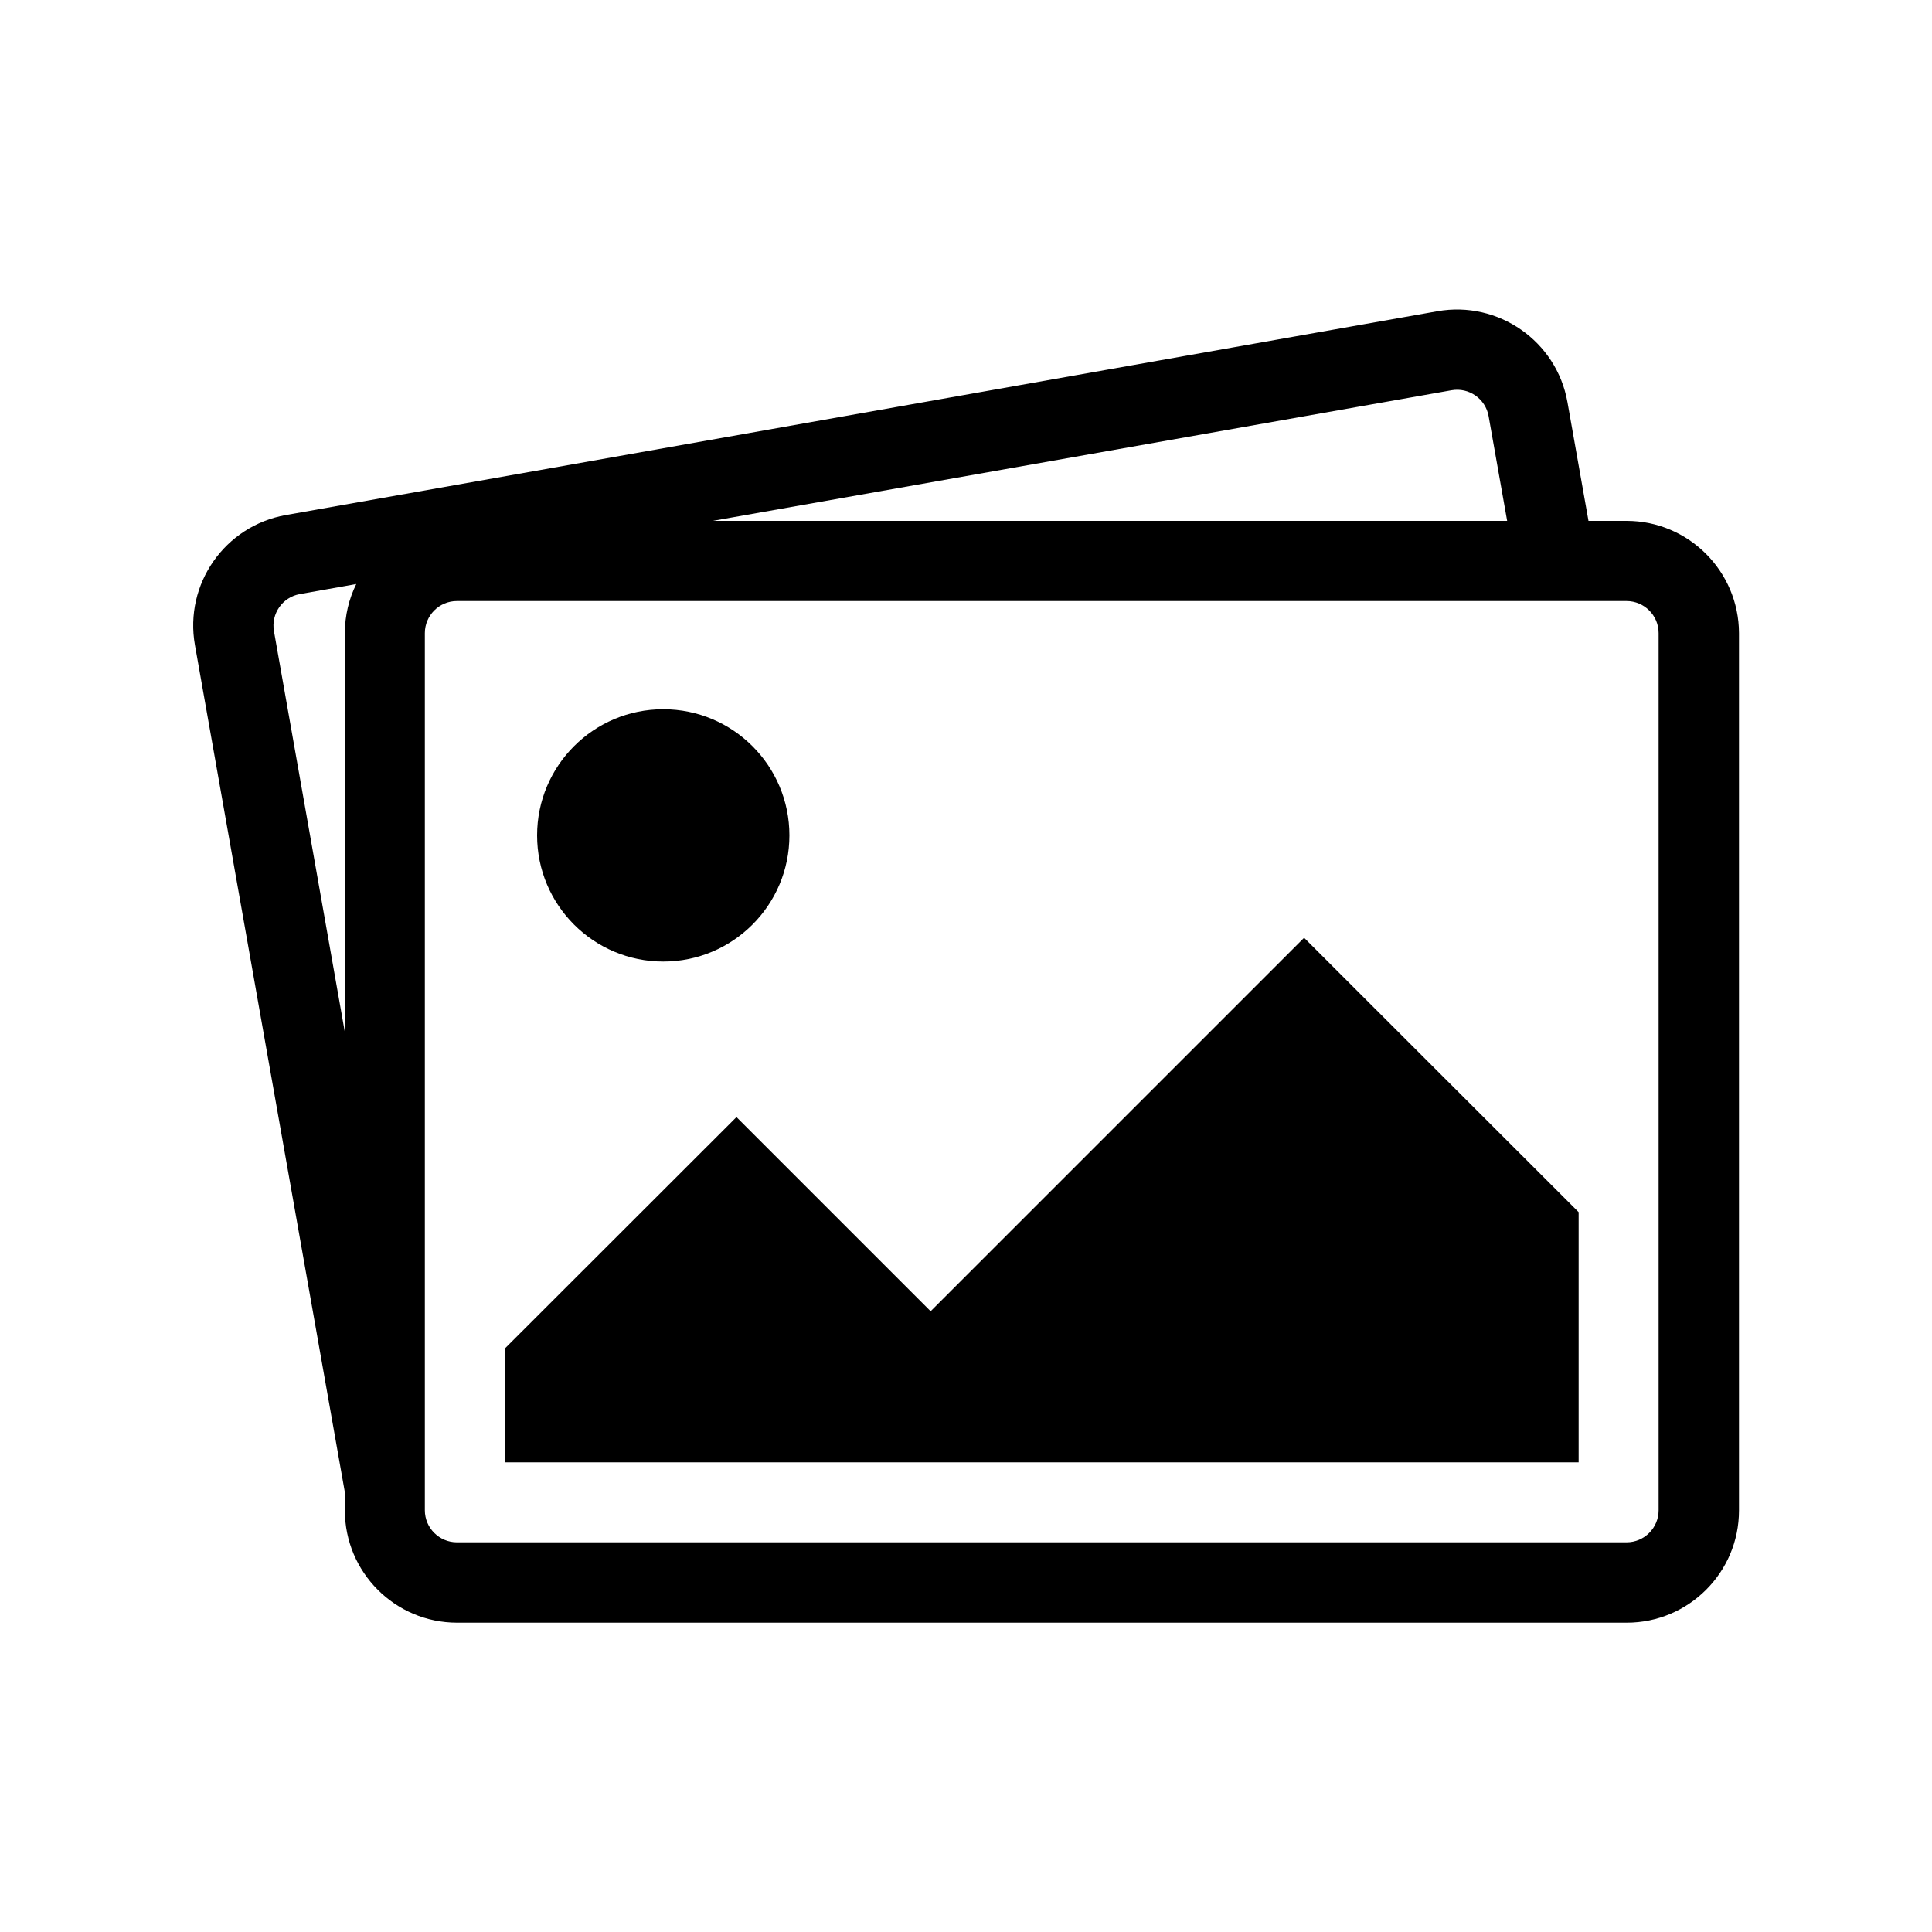 <!-- Icon by [Oh Rian](https://thenounproject.com/ohrianid/): Creative Commons (CCBY) license -->
<svg height='300px' width='300px'  fill="#000000" xmlns="http://www.w3.org/2000/svg" xmlns:xlink="http://www.w3.org/1999/xlink" version="1.1" x="0px" y="0px" viewBox="0 0 100 100" style="enable-background:new 0 0 100 100;" xml:space="preserve"><g><path d="M84.19,26.96h-1.97l-1.09-6.15c-0.56-3.15-3.58-5.26-6.73-4.7L14.79,26.66c-3.15,0.56-5.26,3.57-4.7,6.73l7.76,43.85v0.94   c0,3.2,2.6,5.81,5.81,5.81h60.54c3.2,0,5.81-2.6,5.81-5.81V32.77C90,29.57,87.4,26.96,84.19,26.96z M75.13,20.2   c0.9-0.16,1.76,0.44,1.92,1.34l0.96,5.42H36.89L75.13,20.2z M17.85,53.43l-3.67-20.76c-0.16-0.9,0.44-1.76,1.34-1.92l2.92-0.52   c-0.38,0.77-0.59,1.63-0.59,2.54V53.43z M85.85,78.17c0,0.91-0.74,1.66-1.66,1.66H23.65c-0.91,0-1.66-0.74-1.66-1.66V32.77   c0-0.91,0.74-1.66,1.66-1.66h60.54c0.91,0,1.66,0.74,1.66,1.66V78.17z"></path><polygon points="48.17,67.87 38.12,57.82 26.14,69.79 26.14,75.69 81.71,75.69 81.71,62.74 67.5,48.54  "></polygon><circle cx="34.33" cy="43.24" r="6.53"></circle></g></svg>
